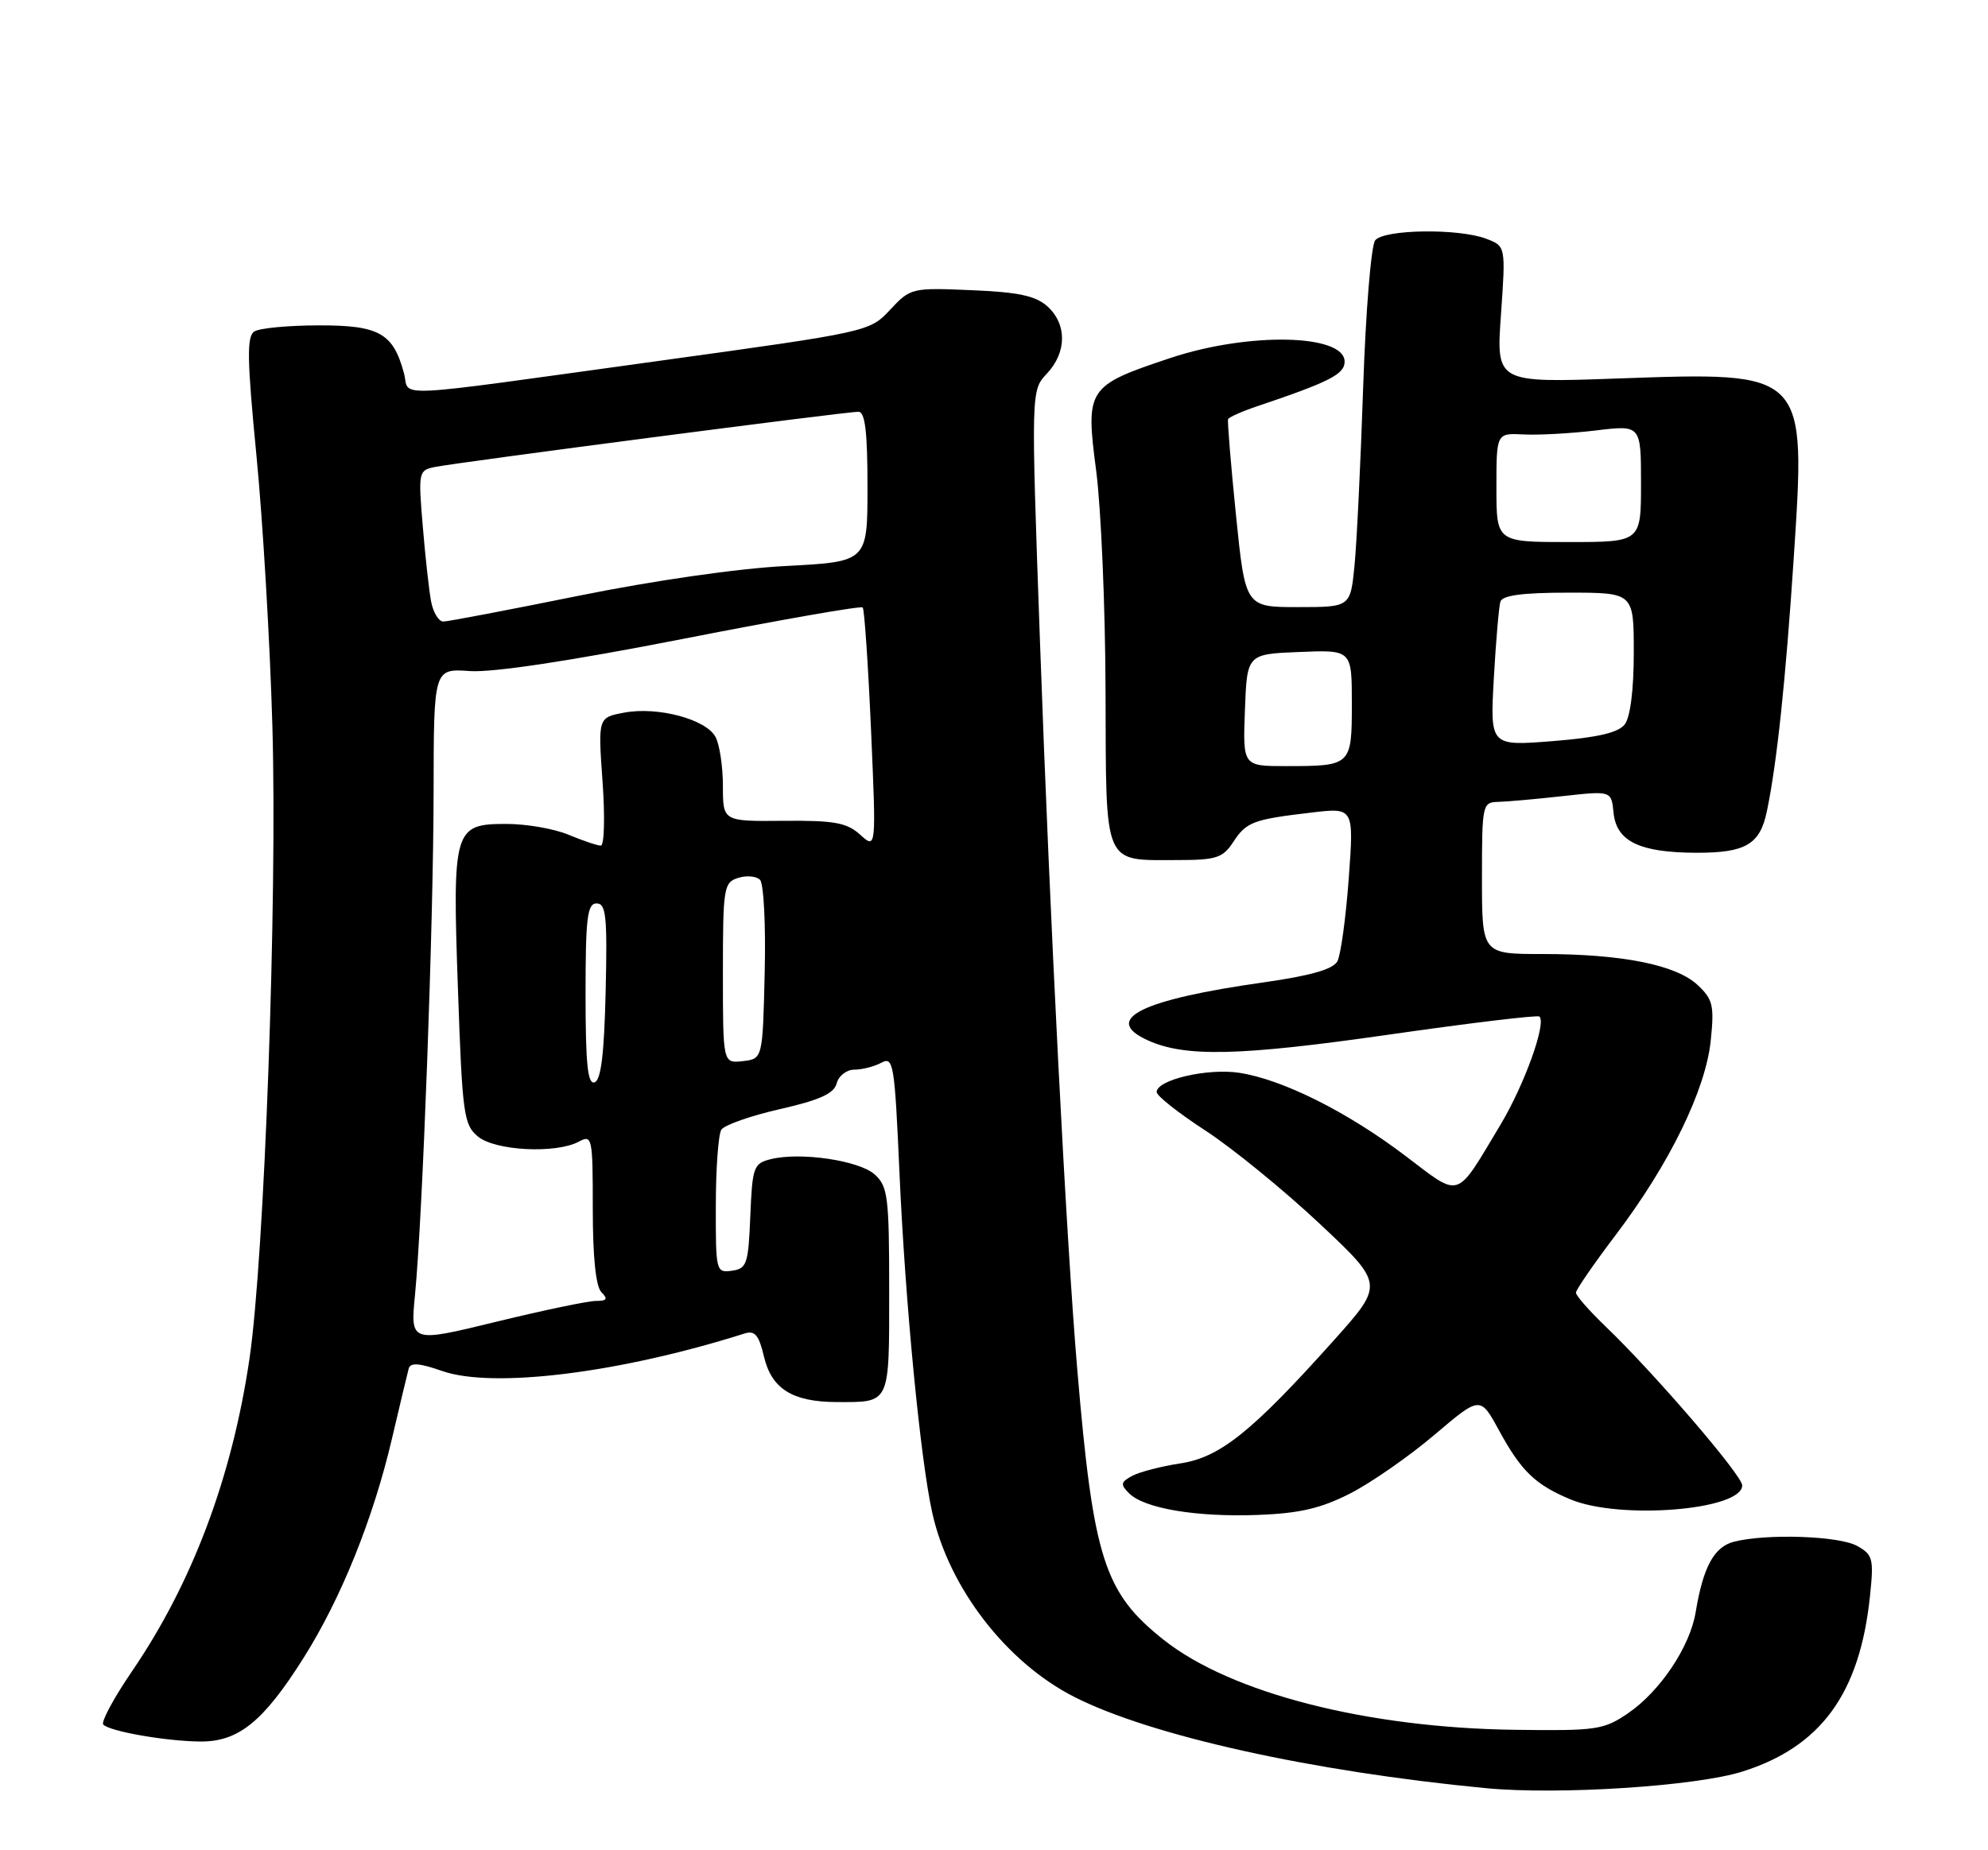 <?xml version="1.0" encoding="UTF-8" standalone="no"?>
<!DOCTYPE svg PUBLIC "-//W3C//DTD SVG 1.1//EN" "http://www.w3.org/Graphics/SVG/1.1/DTD/svg11.dtd" >
<svg xmlns="http://www.w3.org/2000/svg" xmlns:xlink="http://www.w3.org/1999/xlink" version="1.1" viewBox="0 0 275 256">
 <g >
 <path fill="currentColor"
d=" M 241.02 245.12 C 251.90 241.69 257.27 234.31 258.67 220.87 C 259.22 215.65 259.08 215.11 256.88 213.89 C 254.40 212.51 244.40 212.17 239.88 213.31 C 237.11 214.01 235.60 216.79 234.56 223.07 C 233.78 227.84 229.64 234.02 225.22 237.04 C 221.84 239.35 220.85 239.49 209.56 239.34 C 189.08 239.07 170.32 234.27 161.01 226.92 C 152.74 220.38 151.24 215.71 149.02 189.50 C 147.49 171.48 145.25 127.76 143.86 88.77 C 142.62 54.03 142.62 54.03 144.81 51.70 C 147.58 48.76 147.61 44.87 144.90 42.40 C 143.26 40.93 140.91 40.42 134.39 40.15 C 126.13 39.80 125.95 39.84 123.14 42.85 C 120.30 45.89 120.20 45.92 91.39 49.90 C 52.85 55.22 56.79 55.03 55.88 51.64 C 54.39 46.09 52.44 45.00 44.10 45.02 C 39.92 45.02 35.91 45.40 35.19 45.86 C 34.12 46.54 34.17 49.63 35.48 63.09 C 36.36 72.12 37.35 88.95 37.68 100.50 C 38.37 124.55 36.58 173.95 34.51 188.00 C 32.09 204.42 26.60 219.03 18.26 231.24 C 15.73 234.95 13.94 238.27 14.29 238.62 C 15.23 239.57 22.92 240.91 27.67 240.96 C 32.97 241.01 36.41 238.24 41.98 229.41 C 47.17 221.20 51.64 210.10 54.22 199.05 C 55.32 194.35 56.37 189.98 56.54 189.34 C 56.78 188.50 58.05 188.60 61.18 189.70 C 68.20 192.15 85.76 189.97 102.98 184.51 C 104.42 184.05 104.97 184.70 105.68 187.70 C 106.73 192.16 109.61 193.96 115.67 193.99 C 123.21 194.01 123.00 194.45 123.00 178.55 C 123.00 165.60 122.82 164.15 121.01 162.51 C 118.86 160.56 110.69 159.36 106.60 160.39 C 104.24 160.98 104.07 161.47 103.79 168.26 C 103.52 174.90 103.31 175.53 101.25 175.82 C 99.05 176.13 99.00 175.92 99.02 166.82 C 99.02 161.69 99.37 156.97 99.78 156.31 C 100.20 155.66 103.85 154.38 107.89 153.46 C 113.42 152.20 115.37 151.31 115.74 149.89 C 116.01 148.85 117.11 148.00 118.18 148.00 C 119.25 148.00 120.94 147.57 121.92 147.04 C 123.59 146.15 123.75 147.14 124.42 162.17 C 125.20 180.02 127.32 202.01 128.97 209.36 C 131.29 219.74 139.24 230.03 148.61 234.79 C 159.16 240.16 181.48 245.11 205.50 247.41 C 215.57 248.38 234.58 247.15 241.02 245.12 Z  M 186.77 206.64 C 189.66 205.16 194.90 201.52 198.40 198.55 C 204.76 193.15 204.76 193.15 207.34 197.88 C 210.42 203.54 212.36 205.42 217.25 207.46 C 224.09 210.32 241.00 208.94 241.00 205.52 C 241.00 204.14 228.86 190.02 222.12 183.55 C 219.85 181.37 218.00 179.27 218.00 178.86 C 218.00 178.46 220.49 174.84 223.54 170.82 C 230.96 161.02 235.96 150.77 236.65 143.95 C 237.15 139.10 236.94 138.25 234.80 136.26 C 231.82 133.49 224.35 132.00 213.36 132.00 C 205.00 132.00 205.00 132.00 205.00 121.50 C 205.00 111.29 205.06 111.00 207.25 110.95 C 208.49 110.92 212.52 110.56 216.20 110.15 C 222.90 109.41 222.90 109.41 223.20 112.43 C 223.59 116.42 226.80 117.97 234.68 117.99 C 241.48 118.00 243.46 116.84 244.41 112.26 C 245.79 105.67 247.00 94.27 248.12 77.32 C 249.83 51.28 249.99 51.44 223.73 52.37 C 206.96 52.97 206.96 52.97 207.63 43.52 C 208.29 34.06 208.29 34.06 205.58 33.03 C 201.76 31.58 191.47 31.72 190.23 33.25 C 189.67 33.94 188.92 43.05 188.57 53.50 C 188.22 63.95 187.68 75.09 187.37 78.25 C 186.80 84.00 186.80 84.00 179.54 84.00 C 172.27 84.00 172.27 84.00 170.97 71.25 C 170.26 64.24 169.77 58.27 169.88 58.00 C 169.99 57.73 171.75 56.94 173.79 56.25 C 183.90 52.85 186.00 51.78 186.00 50.04 C 186.00 46.21 172.73 45.93 161.91 49.53 C 150.38 53.37 150.14 53.74 151.63 65.10 C 152.31 70.27 152.90 84.05 152.93 95.71 C 153.01 120.16 152.51 119.00 162.91 119.00 C 168.23 119.00 169.15 118.70 170.57 116.54 C 172.41 113.72 173.32 113.38 181.40 112.43 C 187.29 111.73 187.29 111.73 186.57 121.57 C 186.17 126.99 185.47 132.13 185.00 133.01 C 184.40 134.11 181.33 134.99 174.89 135.91 C 157.82 138.32 152.39 141.03 158.75 143.93 C 163.91 146.29 171.42 146.12 192.00 143.17 C 203.28 141.55 212.70 140.42 212.95 140.65 C 213.94 141.57 210.86 150.12 207.55 155.64 C 201.26 166.12 202.19 165.82 194.36 159.89 C 186.32 153.80 177.36 149.33 171.39 148.43 C 167.00 147.77 160.00 149.41 160.00 151.10 C 160.00 151.62 163.04 154.02 166.75 156.43 C 170.46 158.85 177.54 164.62 182.48 169.25 C 191.46 177.68 191.46 177.68 184.53 185.43 C 173.20 198.09 168.75 201.66 163.27 202.48 C 160.65 202.88 157.66 203.65 156.63 204.20 C 155.02 205.06 154.96 205.39 156.19 206.62 C 158.29 208.72 165.51 209.93 174.00 209.61 C 179.78 209.39 182.70 208.71 186.77 206.64 Z  M 57.41 179.14 C 58.46 168.33 59.96 127.81 59.98 109.50 C 60.00 92.50 60.00 92.50 65.00 92.85 C 68.19 93.07 78.88 91.45 94.47 88.40 C 107.92 85.76 119.12 83.80 119.34 84.05 C 119.57 84.30 120.09 91.92 120.49 101.00 C 121.21 117.50 121.21 117.50 119.00 115.50 C 117.14 113.82 115.44 113.51 108.39 113.57 C 100.00 113.65 100.00 113.65 100.00 108.76 C 100.00 106.07 99.54 103.01 98.98 101.97 C 97.67 99.51 90.98 97.73 86.35 98.60 C 82.72 99.28 82.72 99.28 83.35 108.14 C 83.70 113.01 83.59 117.00 83.11 117.00 C 82.63 117.00 80.63 116.32 78.65 115.50 C 76.68 114.67 72.82 114.00 70.07 114.00 C 62.76 114.00 62.57 114.65 63.35 136.96 C 63.95 154.18 64.15 155.62 66.11 157.25 C 68.50 159.23 76.90 159.66 80.07 157.96 C 81.92 156.97 82.00 157.36 82.00 167.26 C 82.00 173.97 82.42 178.02 83.20 178.80 C 84.13 179.73 83.96 180.00 82.43 180.00 C 81.35 180.00 75.13 181.30 68.61 182.89 C 56.76 185.78 56.76 185.78 57.41 179.14 Z  M 81.00 137.58 C 81.00 126.95 81.24 125.00 82.53 125.00 C 83.84 125.00 84.02 126.79 83.78 137.17 C 83.58 145.81 83.14 149.46 82.25 149.75 C 81.29 150.07 81.00 147.20 81.00 137.58 Z  M 100.00 134.63 C 100.00 122.81 100.11 122.10 102.10 121.47 C 103.26 121.10 104.62 121.22 105.13 121.73 C 105.65 122.25 105.94 128.03 105.78 134.58 C 105.50 146.50 105.50 146.50 102.75 146.82 C 100.00 147.13 100.00 147.13 100.00 134.63 Z  M 59.64 83.25 C 59.35 81.74 58.83 77.03 58.48 72.79 C 57.85 65.28 57.90 65.07 60.17 64.61 C 63.42 63.96 117.22 56.94 118.75 56.97 C 119.67 56.99 120.00 59.75 120.00 67.36 C 120.00 77.72 120.00 77.72 108.75 78.31 C 102.05 78.65 90.43 80.33 80.00 82.44 C 70.38 84.39 61.97 85.99 61.33 86.00 C 60.69 86.00 59.93 84.76 59.64 83.25 Z  M 172.21 98.25 C 172.50 90.50 172.50 90.50 179.75 90.21 C 187.00 89.91 187.00 89.91 187.00 97.35 C 187.00 105.94 186.93 106.00 177.88 106.00 C 171.92 106.00 171.92 106.00 172.21 98.25 Z  M 206.64 93.86 C 206.93 88.71 207.34 83.94 207.55 83.25 C 207.82 82.37 210.62 82.00 216.97 82.00 C 226.00 82.00 226.00 82.00 226.00 90.31 C 226.00 95.43 225.52 99.24 224.75 100.23 C 223.86 101.38 221.01 102.04 214.81 102.54 C 206.12 103.23 206.12 103.23 206.64 93.86 Z  M 207.00 67.46 C 207.00 59.92 207.00 59.92 210.75 60.11 C 212.81 60.22 217.31 59.97 220.75 59.56 C 227.00 58.80 227.00 58.80 227.00 66.90 C 227.00 75.00 227.00 75.00 217.00 75.00 C 207.00 75.00 207.00 75.00 207.00 67.46 Z "/>
</g>
</svg>